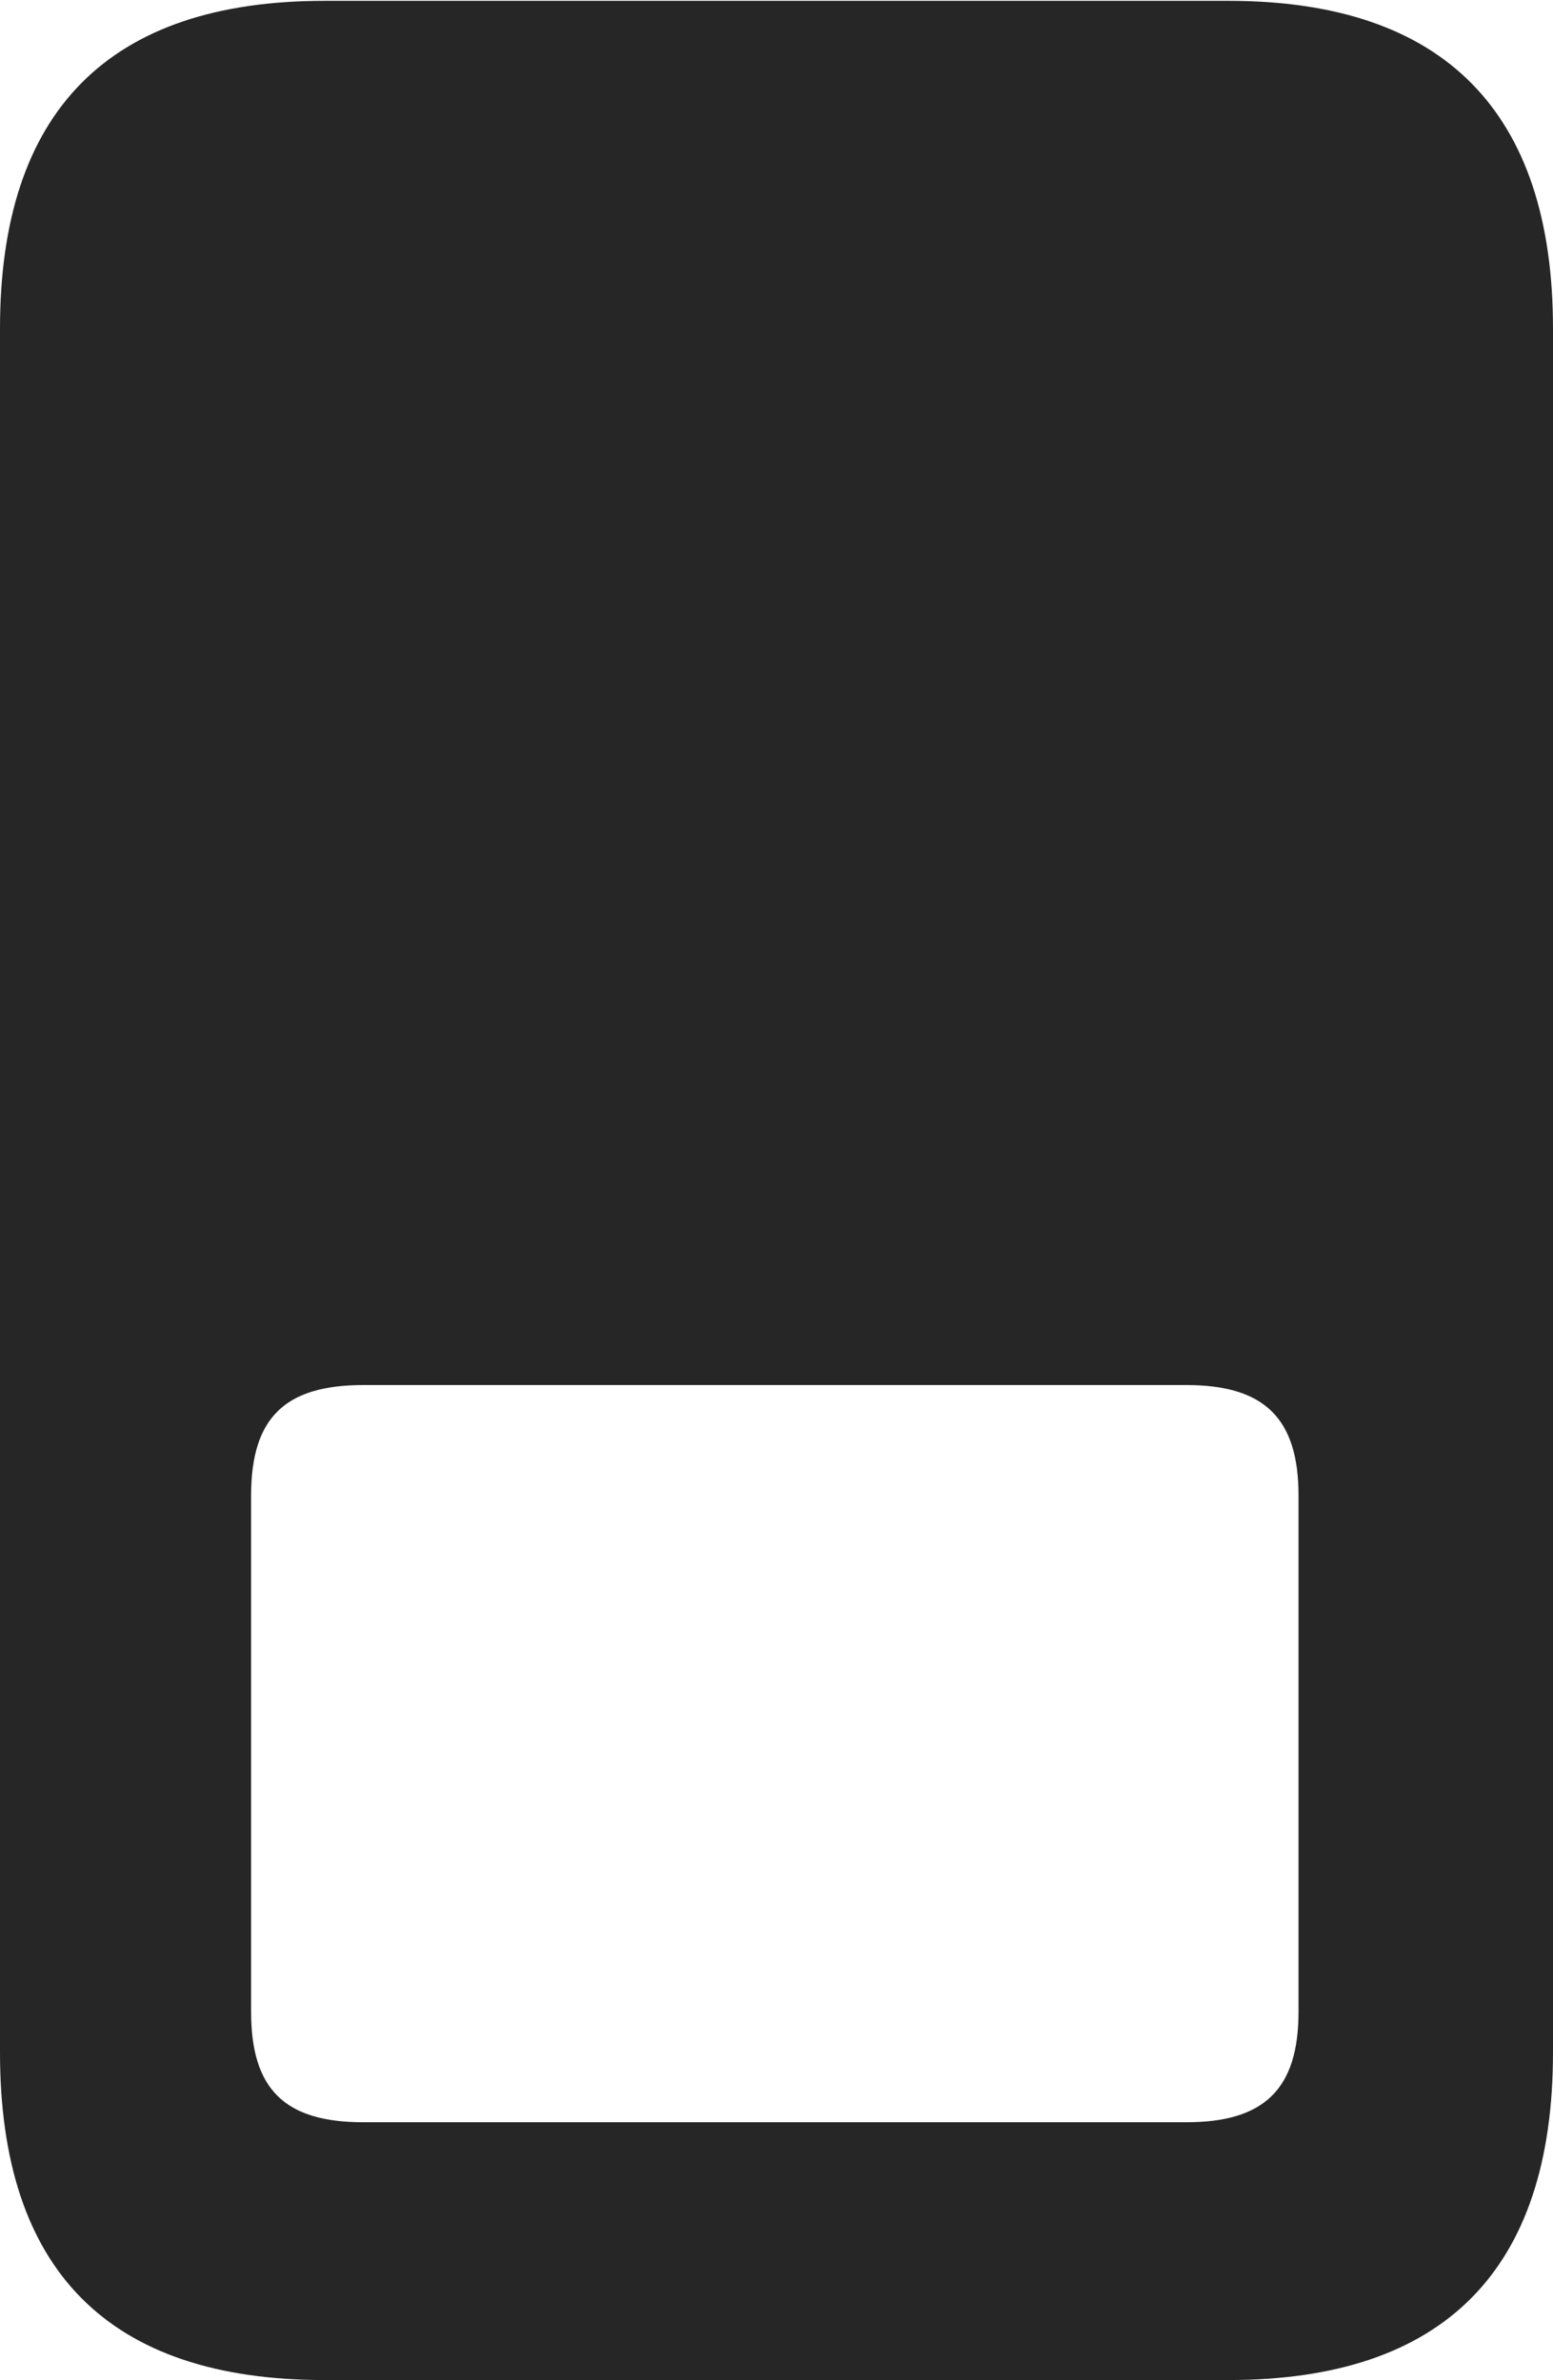 <?xml version="1.0" encoding="UTF-8"?>
<!--Generator: Apple Native CoreSVG 326-->
<!DOCTYPE svg
PUBLIC "-//W3C//DTD SVG 1.1//EN"
       "http://www.w3.org/Graphics/SVG/1.1/DTD/svg11.dtd">
<svg version="1.1" xmlns="http://www.w3.org/2000/svg" xmlns:xlink="http://www.w3.org/1999/xlink" viewBox="0 0 460.75 706.25">
 <g>
  <rect height="706.25" opacity="0" width="460.75" x="0" y="0"/>
  <path d="M460.75 97.5L460.75 609C460.75 673.75 428.25 706.25 364.5 706.25L96.25 706.25C32.25 706.25 0 673.75 0 609L0 97.5C0 33 32.25 0.25 96.25 0.25L364.5 0.25C428.25 0.25 460.75 33 460.75 97.5ZM107.75 411C84.5 411 74.5 420.75 74.5 443.75L74.5 597C74.5 620 84.5 629.75 107.75 629.75L352 629.75C375 629.75 385.25 620 385.25 597L385.25 443.75C385.25 420.75 375 411 352 411Z" fill="black" fill-opacity="0.85"/>
 </g>
</svg>
